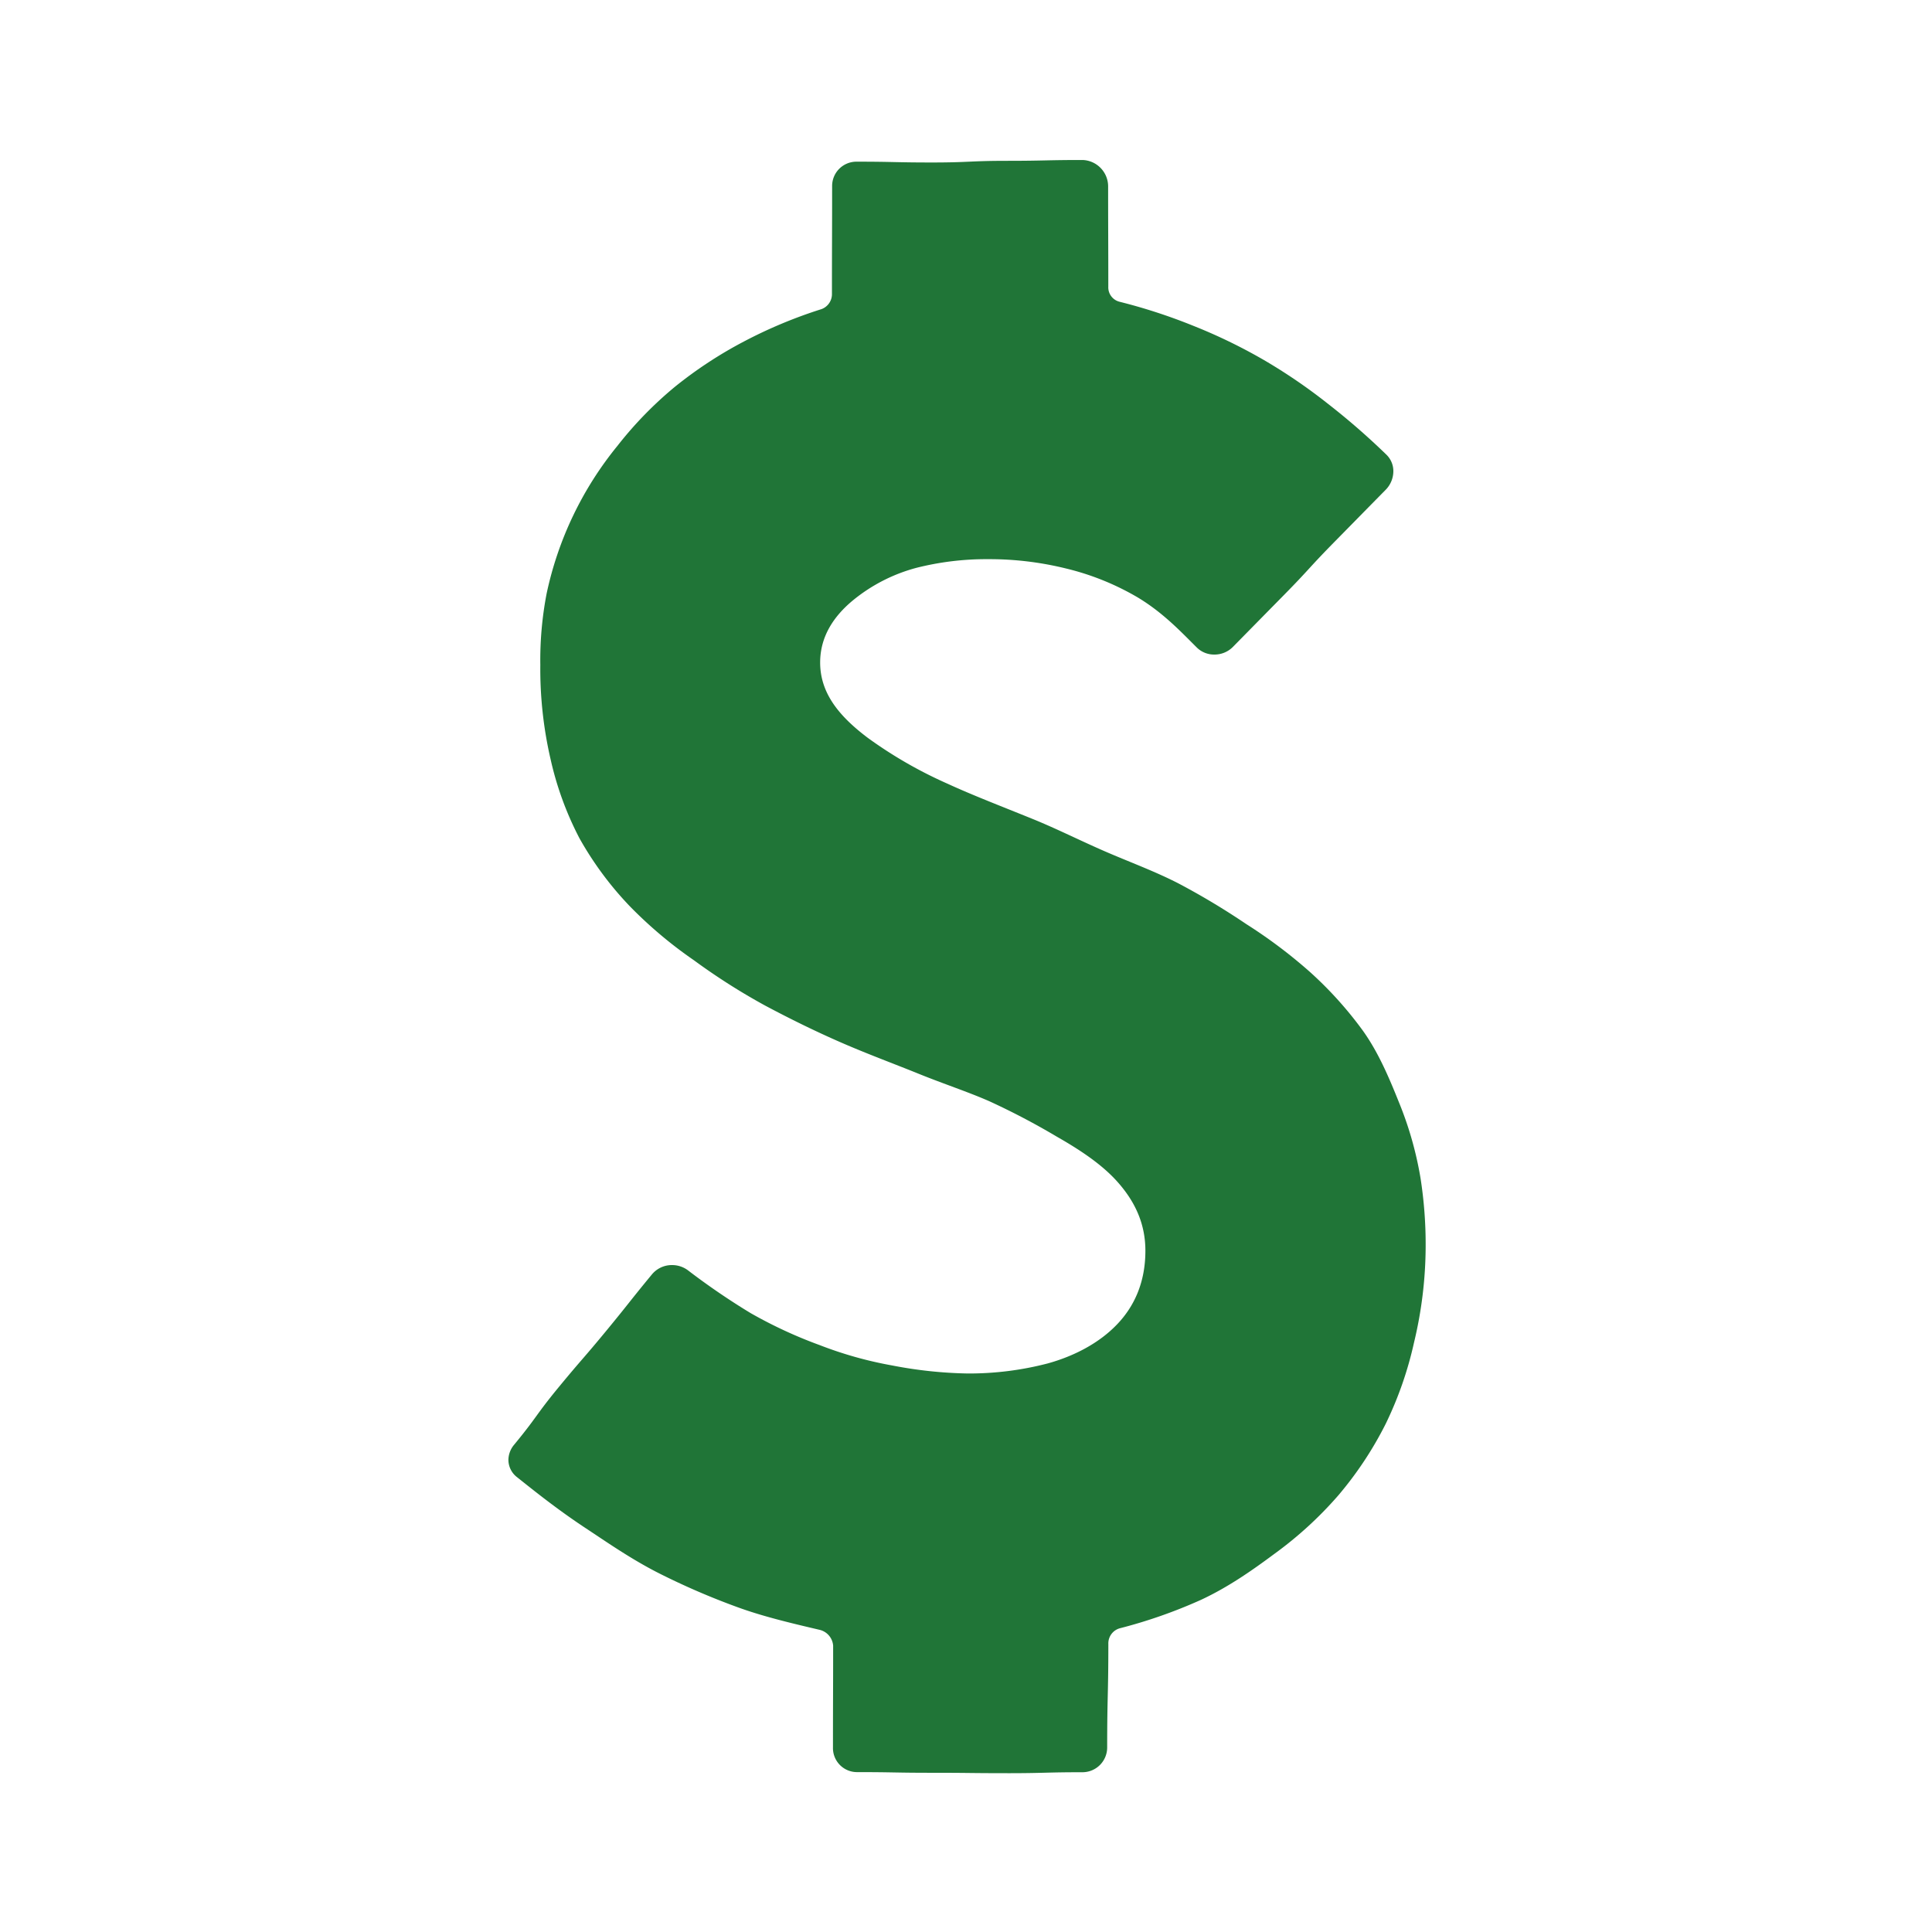 <svg id="biz" xmlns="http://www.w3.org/2000/svg" width="600" height="600" viewBox="0 0 600 600">
  <defs>
    <style>
      .cls-1 {
        fill: #207537;
        fill-rule: evenodd;
      }
    </style>
  </defs>
  <path id="_" data-name="$" class="cls-1" d="M312.834,550.682c11.693,0,11.693-.3,23.388-0.3a7.684,7.684,0,0,0,7.621-7.761c0-16.037.364-16.037,0.364-32.067a4.871,4.871,0,0,1,3.552-4.875A155.159,155.159,0,0,0,373.1,496.79c8.35-3.905,15.709-9.048,22.714-14.255a118.37,118.37,0,0,0,19.745-18.057,111.886,111.886,0,0,0,14.794-22.316,114.052,114.052,0,0,0,8.791-25.252,128.947,128.947,0,0,0,3.606-29.812,133.575,133.575,0,0,0-1.6-21.264,109.956,109.956,0,0,0-6.743-23.624c-3.159-7.893-6.422-15.47-11.069-22.006a117.839,117.839,0,0,0-16.531-18.362A154.871,154.871,0,0,0,387.1,287.021a226.464,226.464,0,0,0-21.162-12.692c-7.358-3.774-15.153-6.622-22.621-9.858-7.7-3.339-15.093-7.076-22.506-10.088-9.767-3.971-18.716-7.391-26.527-10.986a135.192,135.192,0,0,1-24.79-14.255c-9.155-6.9-14.788-14.053-14.788-23.395,0-8.1,4.249-14.374,10.115-19.249a52.312,52.312,0,0,1,19.805-10.159,88.591,88.591,0,0,1,22.256-2.685,99.273,99.273,0,0,1,24.011,2.854,81.648,81.648,0,0,1,22.431,9.025c8.012,4.81,13.639,10.894,18.411,15.612a7.631,7.631,0,0,0,5.392,2.134,8.027,8.027,0,0,0,5.709-2.32c7.963-8.089,7.957-8.094,15.921-16.183s7.68-8.367,15.644-16.46,7.952-8.1,15.916-16.189a8.266,8.266,0,0,0,2.4-5.763,7.1,7.1,0,0,0-2.107-5.114,220.033,220.033,0,0,0-18.248-15.884A170.226,170.226,0,0,0,392.4,111.743,166.519,166.519,0,0,0,370.642,101.2a173.155,173.155,0,0,0-23-7.5,4.6,4.6,0,0,1-3.448-4.674c0-15.622-.055-15.622-0.055-31.244a8.219,8.219,0,0,0-7.9-8.094c-11.695,0-11.695.256-23.39,0.256s-11.694.517-23.389,0.517-11.694-.25-23.389-0.25a7.544,7.544,0,0,0-7.647,7.571c0,16.836-.055,16.836-0.055,33.673a4.957,4.957,0,0,1-3.683,4.684,146.4,146.4,0,0,0-23.65,9.913A131.074,131.074,0,0,0,209.6,120.12a118.228,118.228,0,0,0-17.86,18.357,108.076,108.076,0,0,0-21.989,45.9A109.15,109.15,0,0,0,167.8,206.52a124.386,124.386,0,0,0,3.2,29.316,99.984,99.984,0,0,0,8.976,24.528,103.816,103.816,0,0,0,15.562,21.02,133.777,133.777,0,0,0,19.963,16.831,197.815,197.815,0,0,0,22.044,14.036c7.724,4.118,15.617,8,23.526,11.451,8.159,3.567,16.412,6.6,24.25,9.777s15.339,5.615,22.006,8.557a224.19,224.19,0,0,1,20.894,10.975c7.871,4.478,14.261,8.912,18.814,14.015,5.523,6.2,8.677,13.09,8.677,21.4,0,10-3.573,17.4-8.759,22.829-5.784,6.062-13.705,10-21.6,12.178a96.963,96.963,0,0,1-24.822,3.116,134.124,134.124,0,0,1-23.433-2.489,120.788,120.788,0,0,1-22.622-6.356,140.4,140.4,0,0,1-21.352-9.9,218.251,218.251,0,0,1-19.478-13.3,8.209,8.209,0,0,0-4.929-1.624,8.033,8.033,0,0,0-6.226,2.86c-7.212,8.749-7.06,8.879-14.271,17.627s-7.413,8.589-14.631,17.338-6.683,9.189-13.9,17.942a7.474,7.474,0,0,0-1.8,4.75,6.839,6.839,0,0,0,2.724,5.387c5.5,4.374,12.5,10.011,21.281,15.807,6.684,4.406,14.015,9.548,22.611,13.927a225.232,225.232,0,0,0,24.385,10.552c7.9,2.9,16.543,4.951,25.59,7.075a5.485,5.485,0,0,1,4.26,4.924c0,15.774-.054,15.774-0.054,31.549a7.47,7.47,0,0,0,7.4,7.729c11.689,0,11.689.207,23.378,0.207s11.695,0.126,23.389.126Z"/>
</svg>
